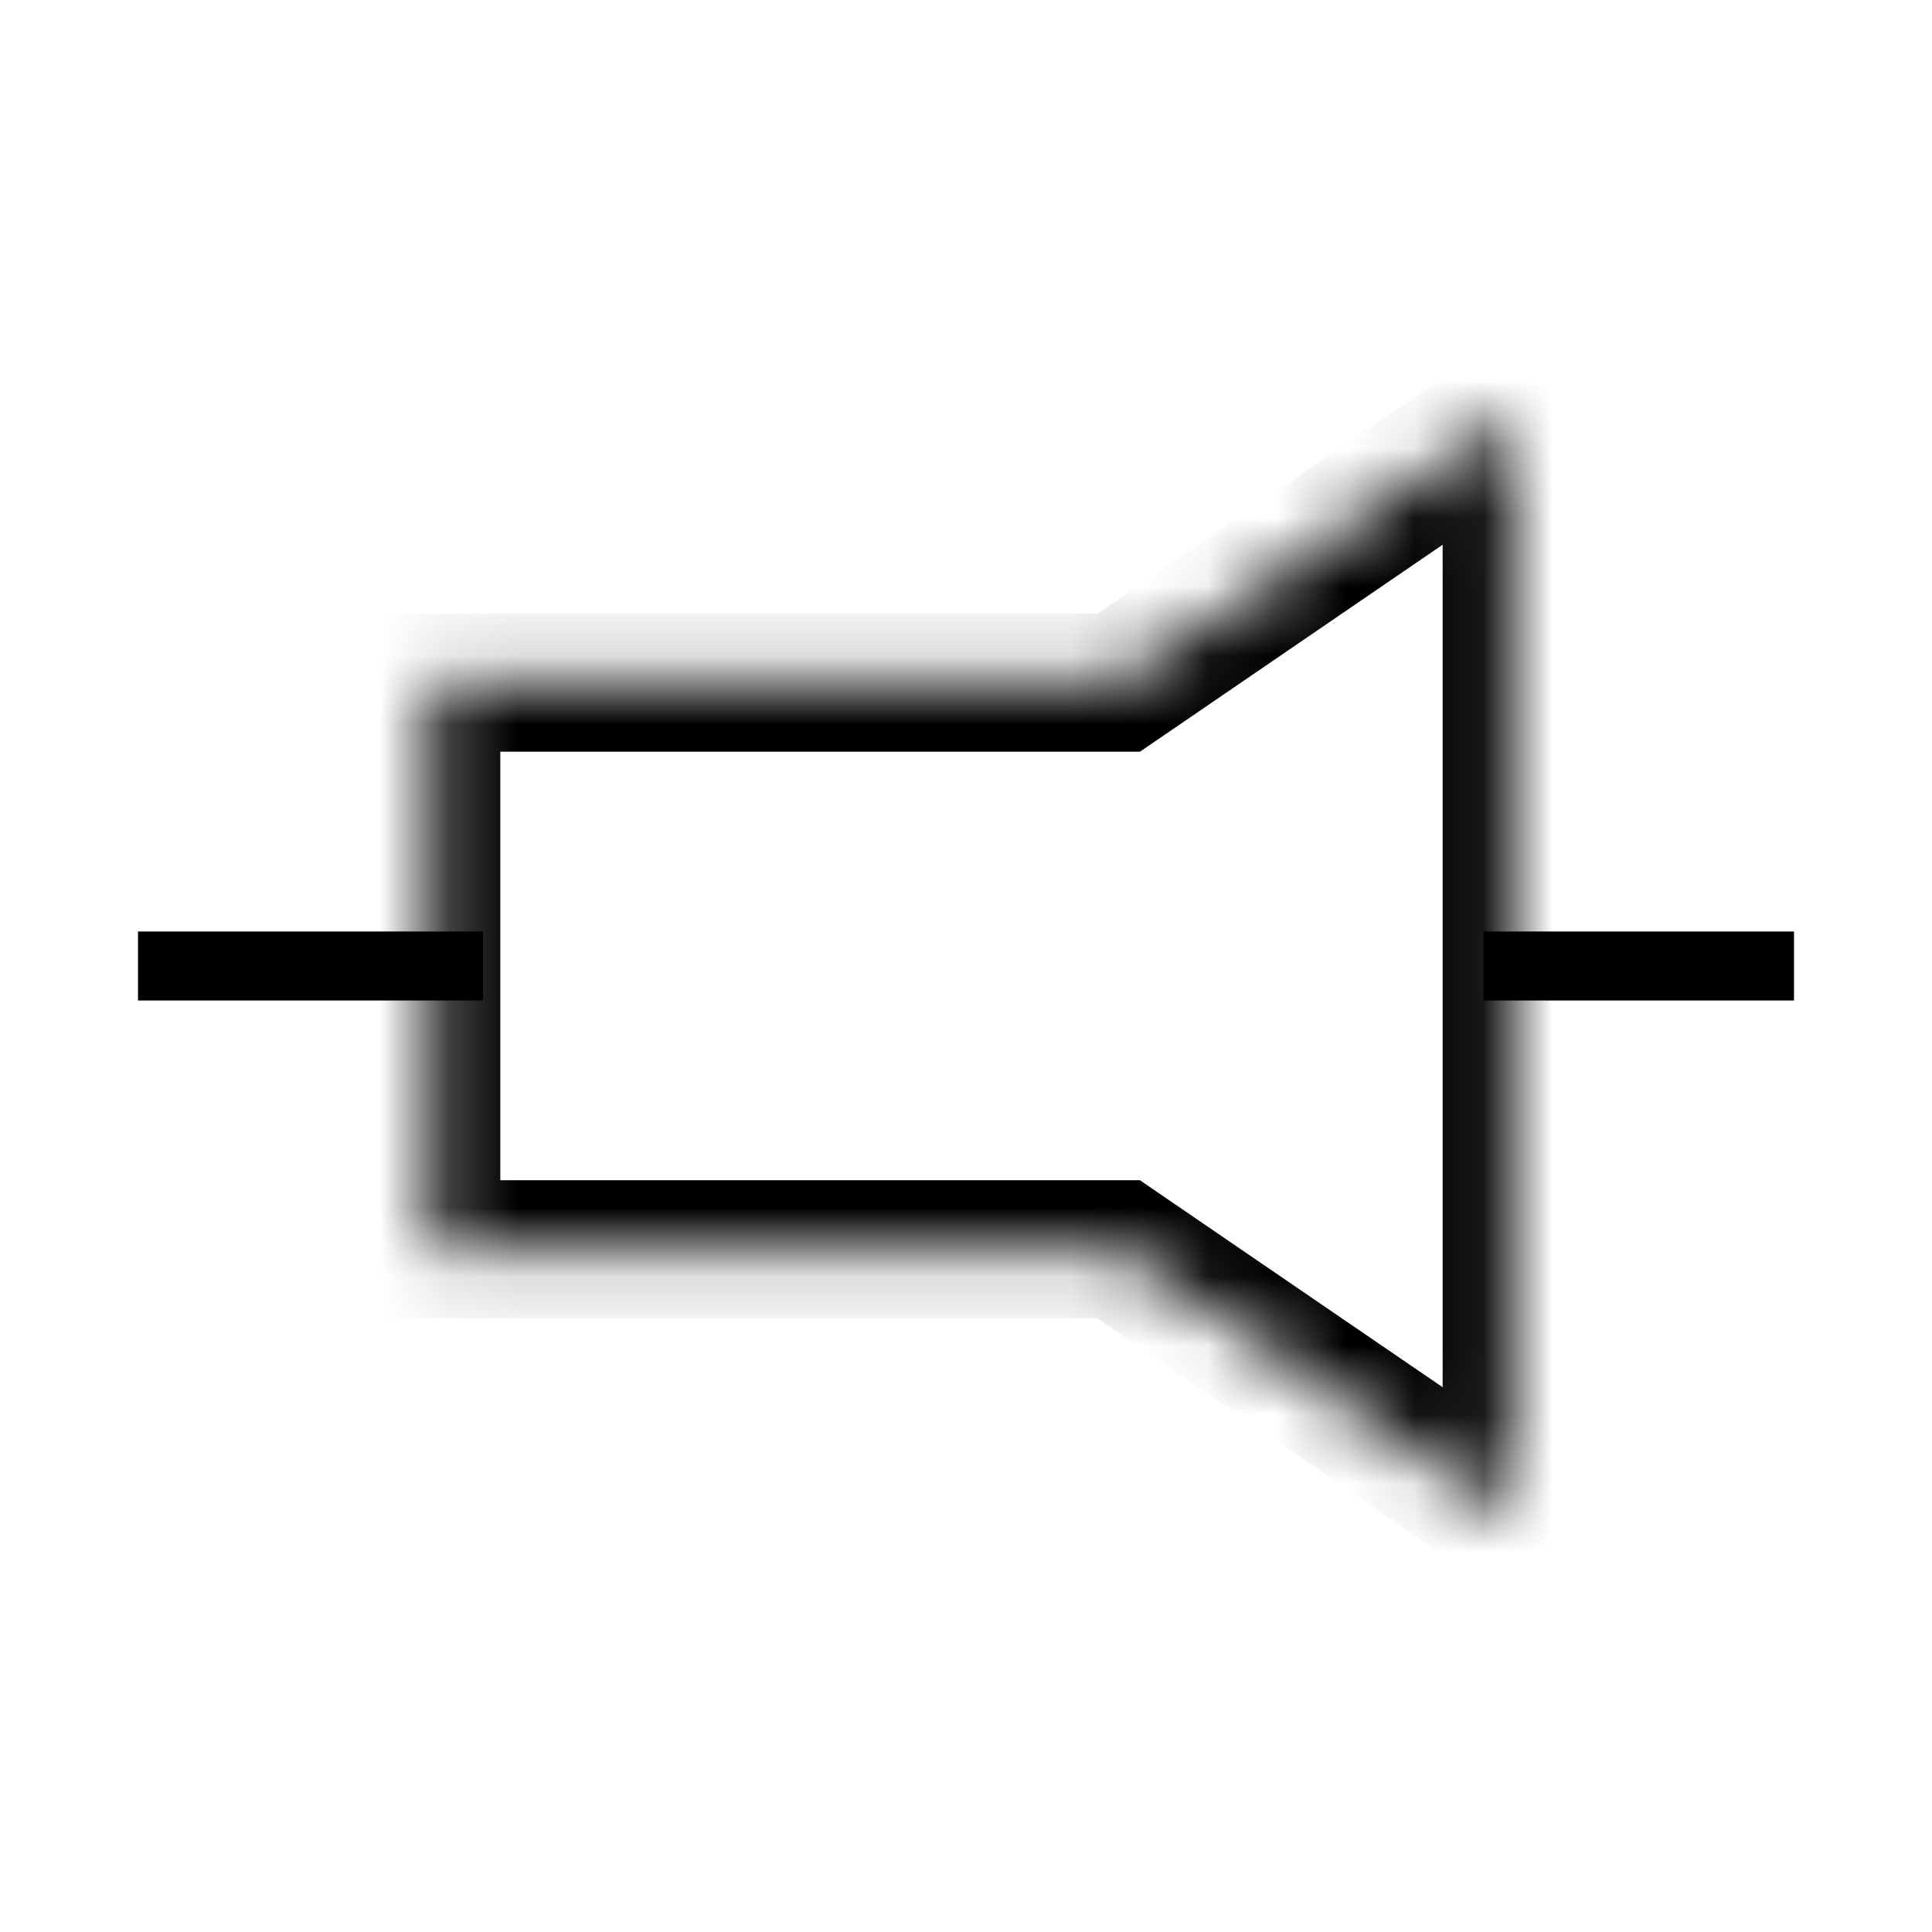 <svg width="28" height="28" viewBox="0 0 28 28" fill="none" xmlns="http://www.w3.org/2000/svg">
<mask id="path-1-inside-1" fill="white">
<path fill-rule="evenodd" clip-rule="evenodd" d="M16.212 9.894H6.251L6.251 18.105L16.212 18.105L21.908 22V6L16.212 9.894Z"/>
</mask>
<path d="M16.212 9.894L16.776 10.72L16.521 10.894H16.212V9.894ZM6.251 9.894L5.251 9.894L5.251 8.894H6.251V9.894ZM6.251 18.105L6.251 19.105L5.251 19.105L5.251 18.105L6.251 18.105ZM16.212 18.105L16.212 17.105L16.521 17.105L16.776 17.28L16.212 18.105ZM21.908 22H22.908V23.895L21.343 22.826L21.908 22ZM21.908 6L21.343 5.174L22.908 4.105V6H21.908ZM16.212 10.894H6.251V8.894H16.212V10.894ZM7.251 9.894L7.251 18.105L5.251 18.105L5.251 9.894L7.251 9.894ZM6.251 17.105L16.212 17.105L16.212 19.105L6.251 19.105L6.251 17.105ZM16.776 17.28L22.472 21.174L21.343 22.826L15.647 18.931L16.776 17.28ZM20.908 22V6H22.908V22H20.908ZM22.472 6.825L16.776 10.72L15.647 9.069L21.343 5.174L22.472 6.825Z" fill="black" mask="url(#path-1-inside-1)"/>
<path d="M2 14H7" stroke="black"/>
<path d="M21.5 14H26" stroke="black"/>
</svg>
